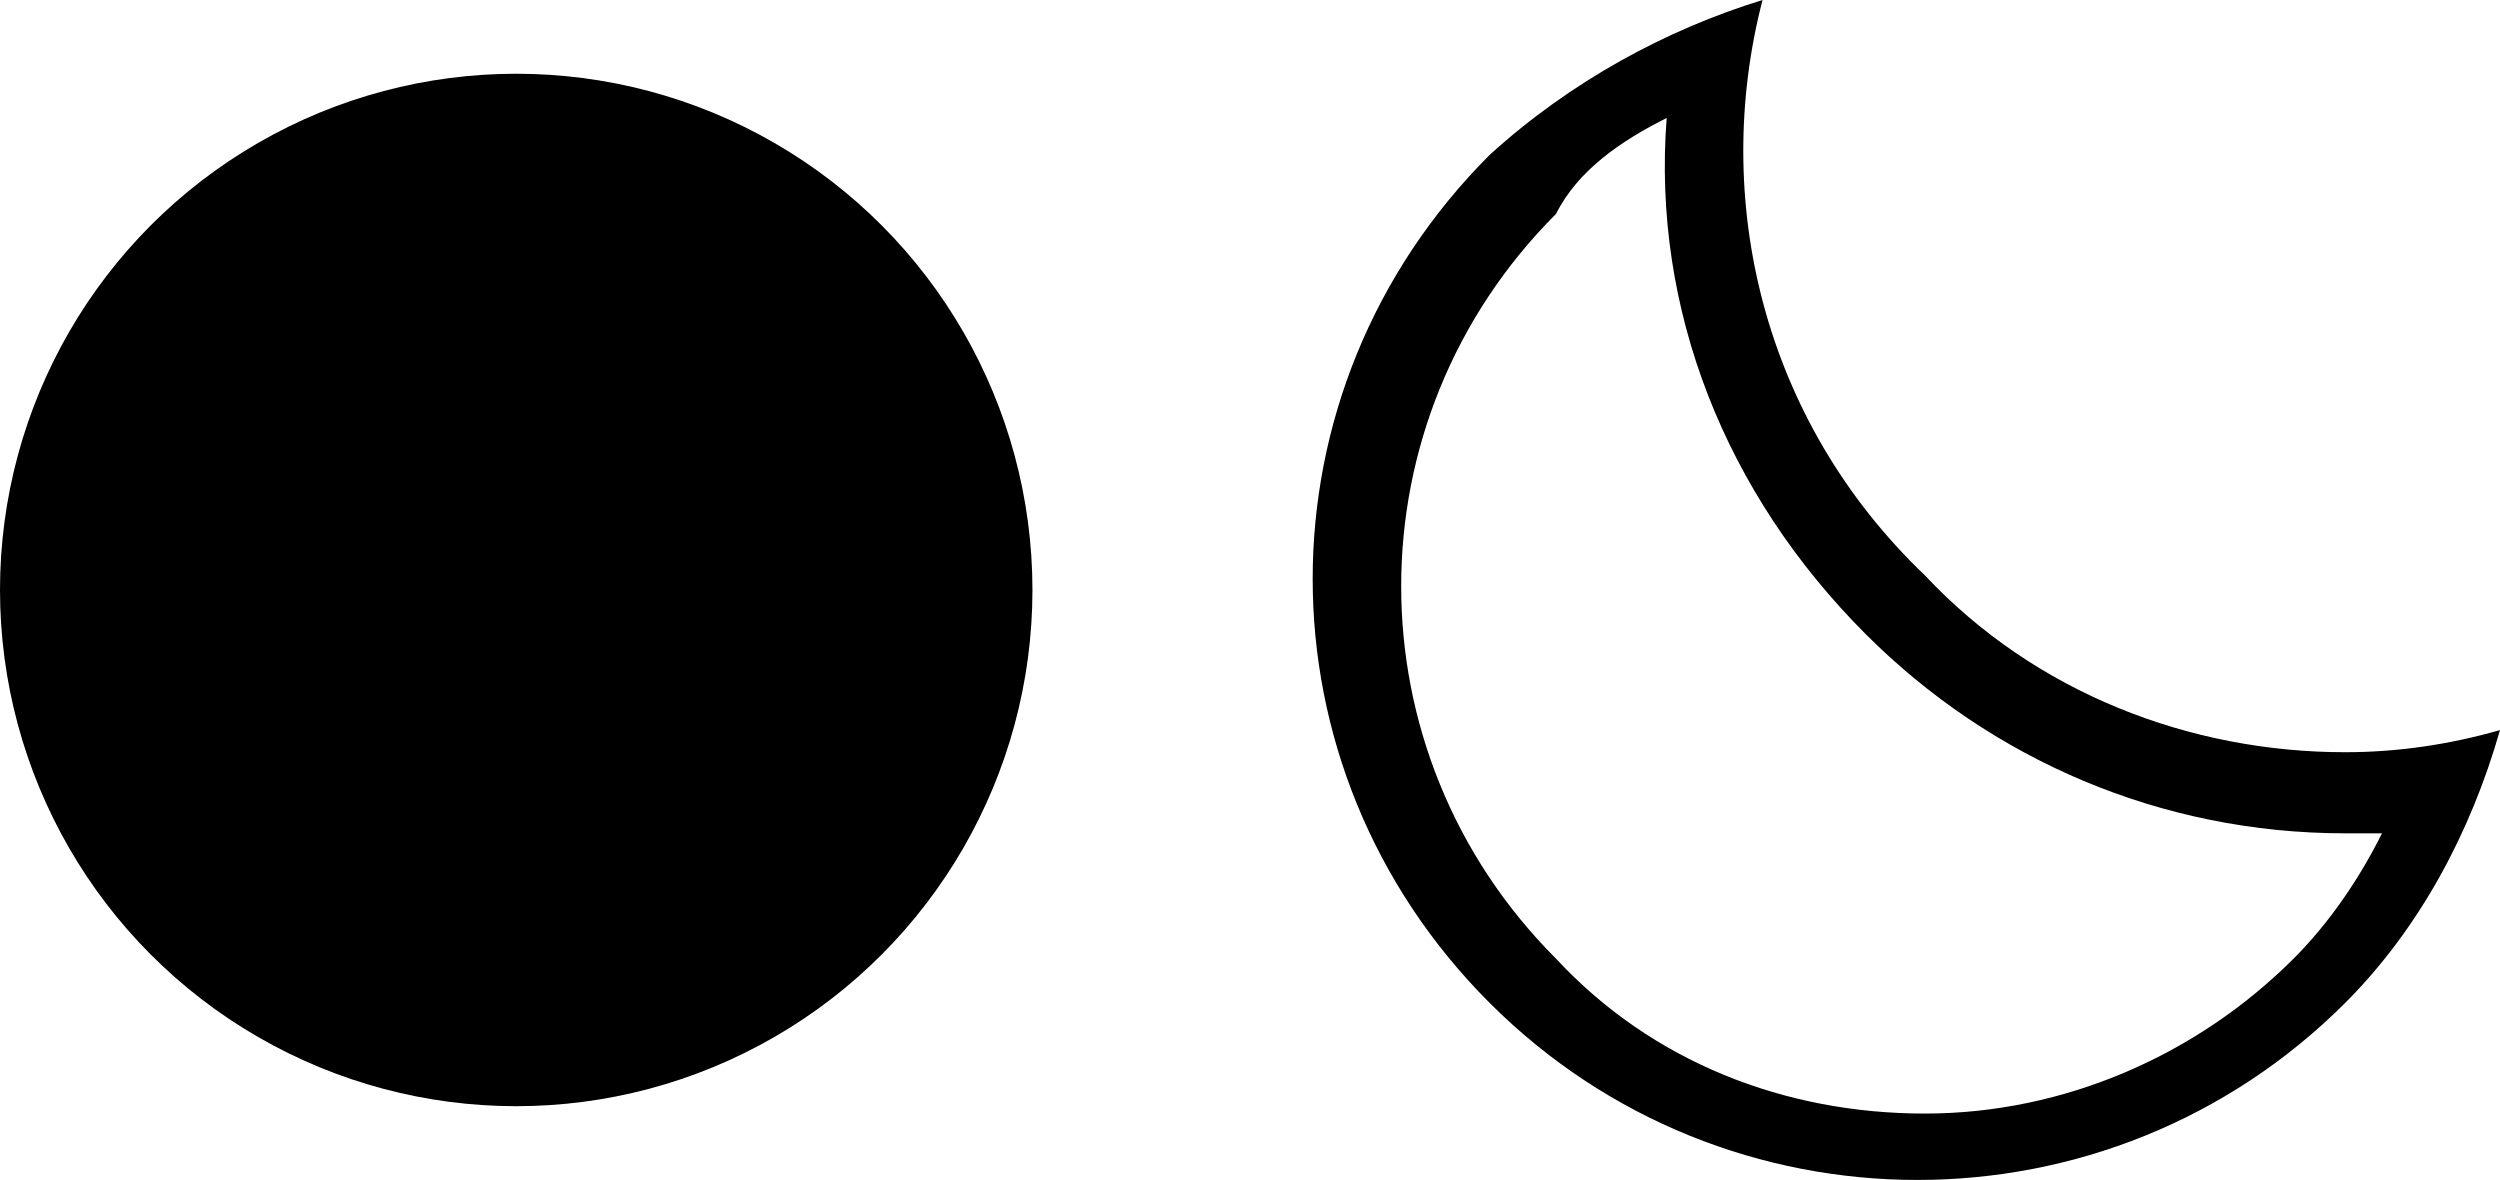 <svg version="1.1" xmlns="http://www.w3.org/2000/svg" xmlns:xlink="http://www.w3.org/1999/xlink" x="0px" y="0px" width="33.9px"
	 height="16px" viewBox="0 0 33.9 16" style="overflow:visible;enable-background:new 0 0 33.9 16;" xml:space="preserve">
<defs>
</defs>
<g>
	<circle cx="7" cy="8" r="7"/>
</g>
<g>
	<path d="M22.6,1.6c-0.2,2.6,0.8,5.1,2.7,7c1.7,1.7,4,2.7,6.5,2.7c0.2,0,0.4,0,0.5,0c-0.3,0.6-0.7,1.2-1.2,1.7
		c-1.3,1.3-3.1,2.1-5,2.1c-1.9,0-3.7-0.7-5-2.1c-2.8-2.8-2.8-7.3,0-10.1C21.4,2.3,22,1.9,22.6,1.6 M23.9,0c-1.3,0.4-2.6,1.1-3.7,2.1
		c-3.2,3.2-3.2,8.3,0,11.5c1.6,1.6,3.7,2.4,5.8,2.4c2.1,0,4.2-0.8,5.8-2.4c1-1,1.7-2.3,2.1-3.7c-0.7,0.2-1.4,0.3-2.1,0.3
		c-2.1,0-4.2-0.8-5.7-2.4C23.9,5.7,23.2,2.7,23.9,0L23.9,0z"/>
</g>
</svg>
